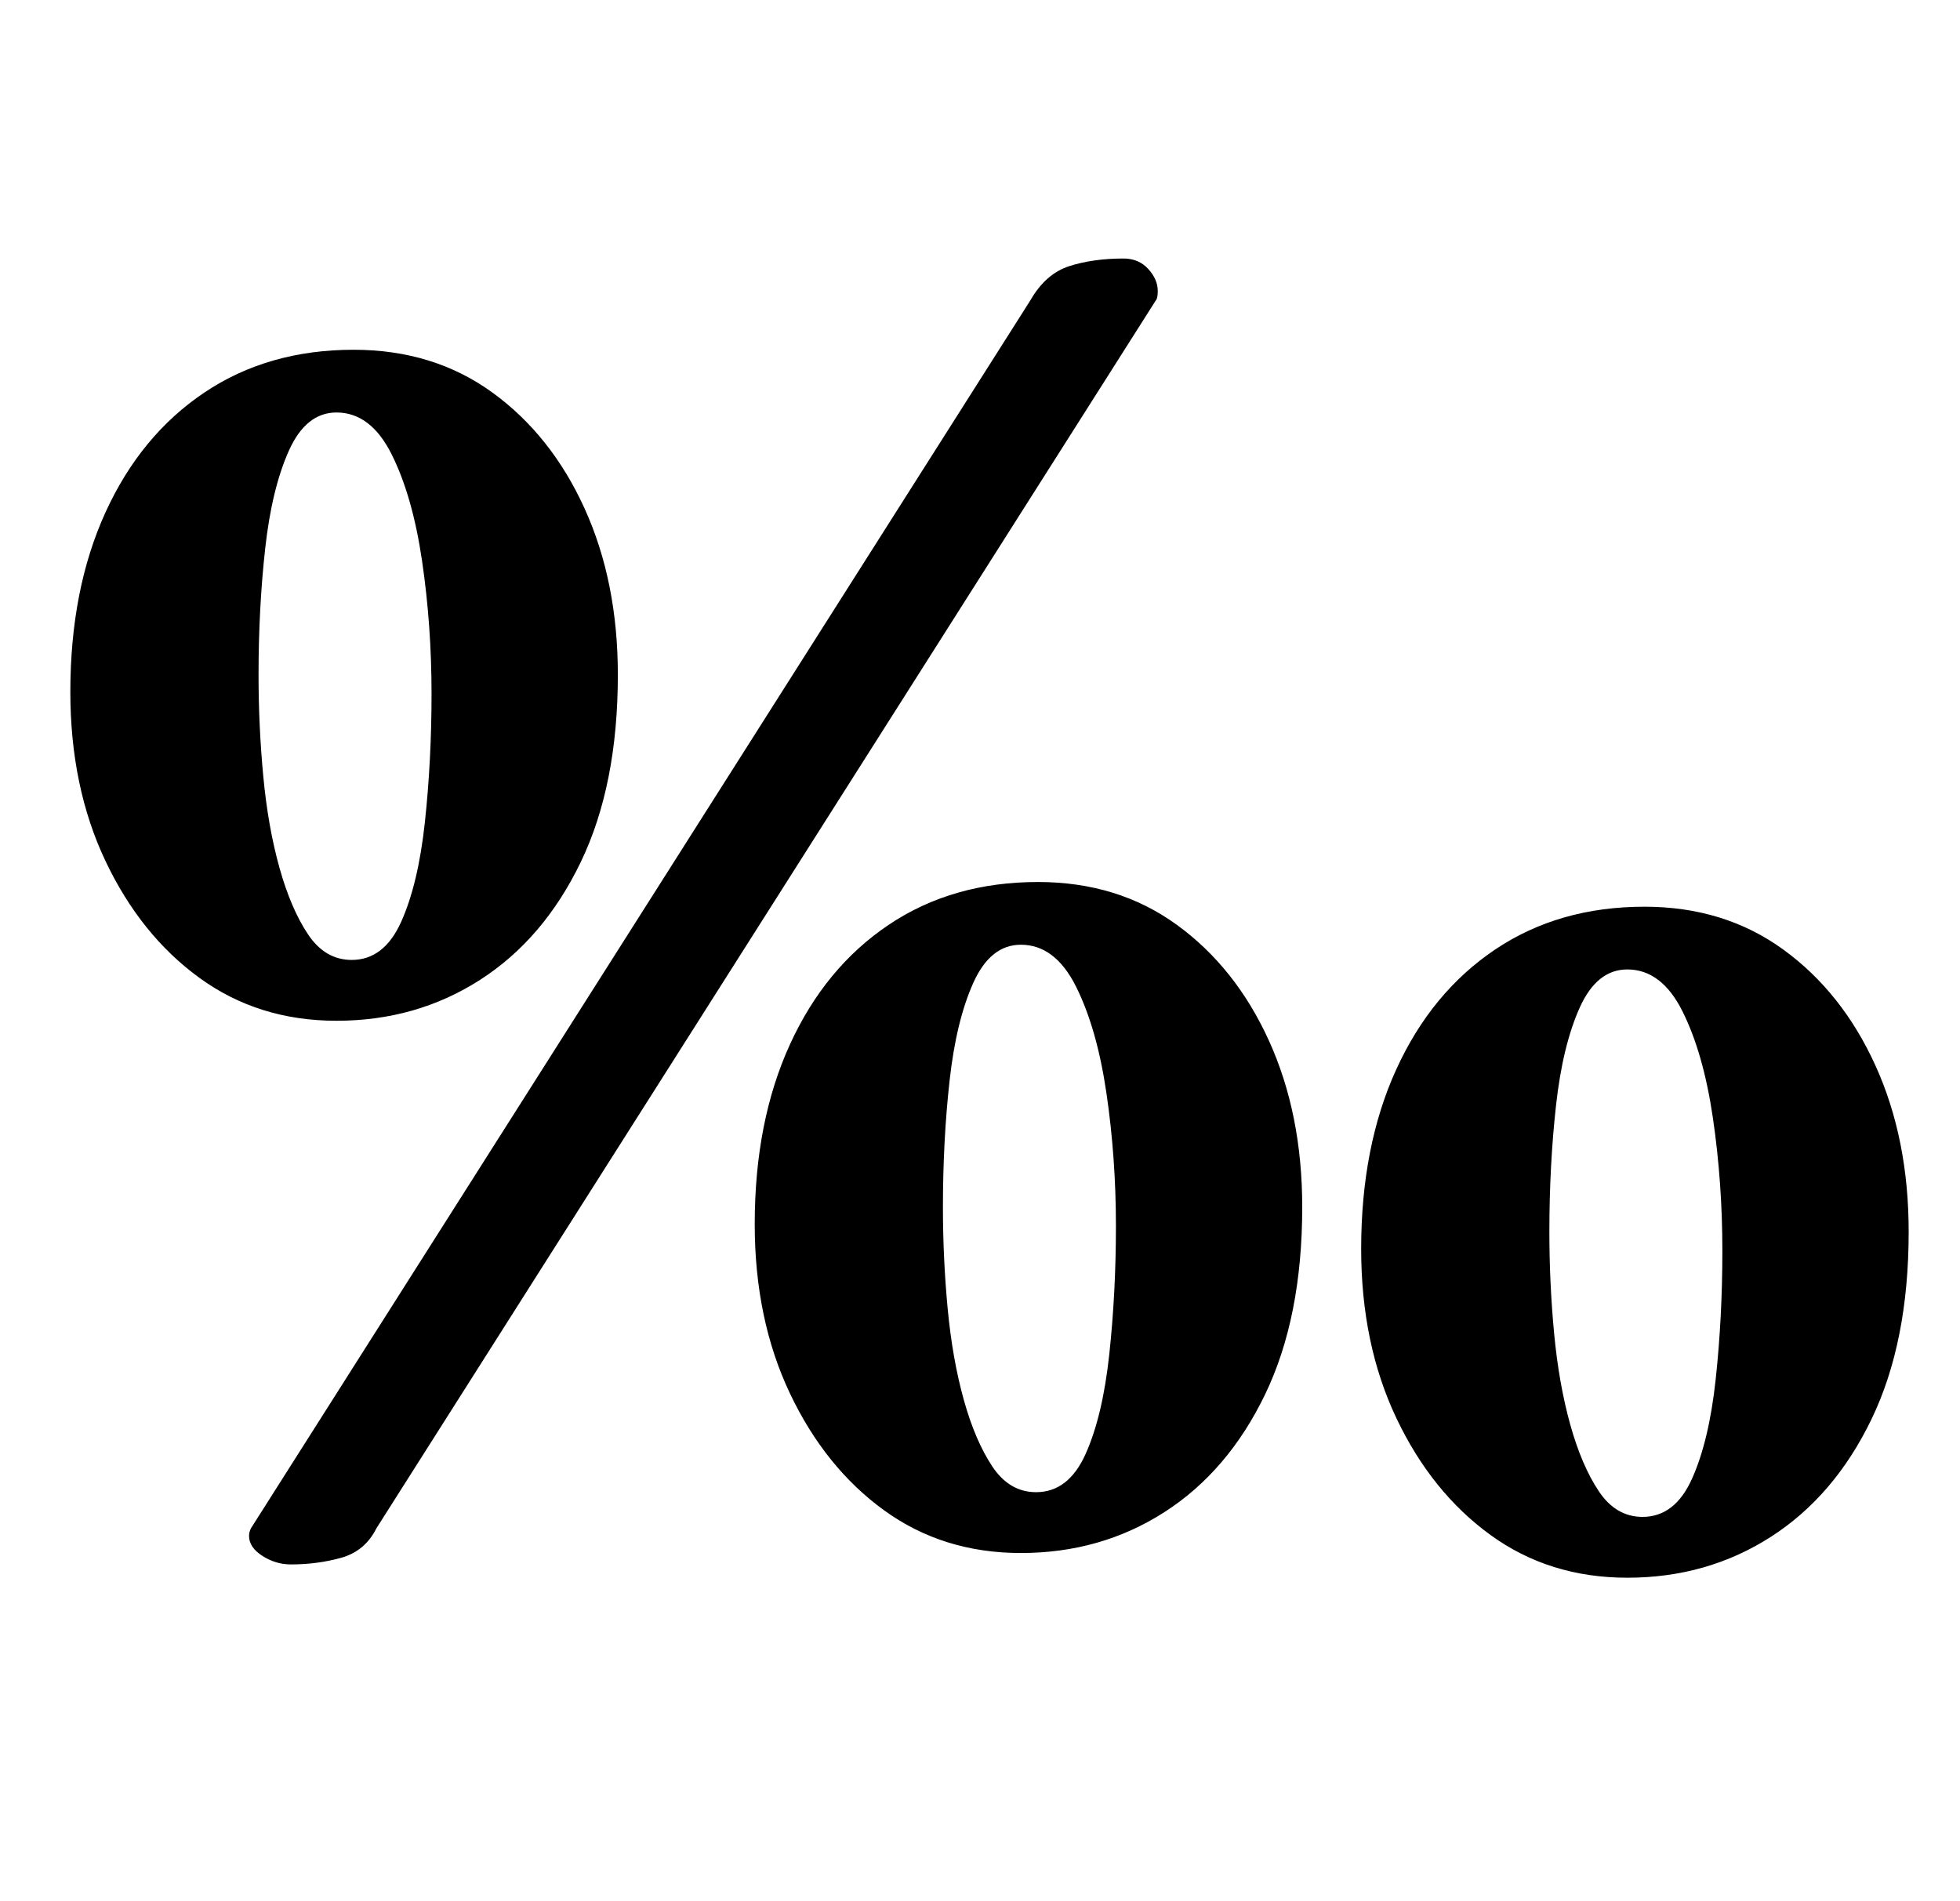 <?xml version="1.0" standalone="no"?>
<!DOCTYPE svg PUBLIC "-//W3C//DTD SVG 1.1//EN" "http://www.w3.org/Graphics/SVG/1.1/DTD/svg11.dtd" >
<svg xmlns="http://www.w3.org/2000/svg" xmlns:xlink="http://www.w3.org/1999/xlink" version="1.1" viewBox="-10 0 1031 1000">
  <g transform="matrix(1 0 0 -1 0 800)">
   <path fill="currentColor"
d="M167 263q-41 0 -72 22.5t-49.5 61.5t-18.5 89q0 54 18.5 94.5t52 63t78.5 22.5q42 0 73 -22.5t48.5 -61t17.5 -87.5q0 -58 -19.5 -98.5t-53 -62t-75.5 -21.5zM175 295q17 0 26 20t12.5 52.5t3.5 67.5q0 36 -5 70t-16 56t-29 22q-16 0 -25 -20t-12.5 -51.5t-3.5 -66.5
q0 -27 2.5 -53.5t8.5 -48t15 -35t23 -13.5zM532 642q8 14 20.5 18t28.5 4q8 0 13 -5.5t5 -11.5q0 -4 -1 -5l-410 -646q-6 -12 -18.5 -15.5t-26.5 -3.5q-8 0 -15 4.5t-7 10.5q0 2 1 4zM527 -17q-41 0 -72 22.5t-49.5 61.5t-18.5 89q0 54 18.5 94.5t52 63t78.5 22.5
q42 0 73 -22.5t48.5 -61t17.5 -87.5q0 -58 -19.5 -98.5t-53 -62t-75.5 -21.5zM535 15q17 0 26 20t12.5 52.5t3.5 67.5q0 36 -5 70t-16 56t-29 22q-16 0 -25 -20t-12.5 -51.5t-3.5 -66.5q0 -27 2.5 -53.5t8.5 -48t15 -35t23 -13.5zM846 -30q-41 0 -72 22.5t-49.5 61.5
t-18.5 89q0 54 18.5 94.5t52 63t78.5 22.5q42 0 73 -22.5t48.5 -61t17.5 -87.5q0 -58 -19.5 -98.5t-53 -62t-75.5 -21.5zM854 2q17 0 26 20t12.5 52.5t3.5 67.5q0 36 -5 70t-16 56t-29 22q-16 0 -25 -20t-12.5 -51.5t-3.5 -66.5q0 -27 2.5 -53.5t8.5 -48t15 -35t23 -13.5z
" />
  </g>

</svg>
